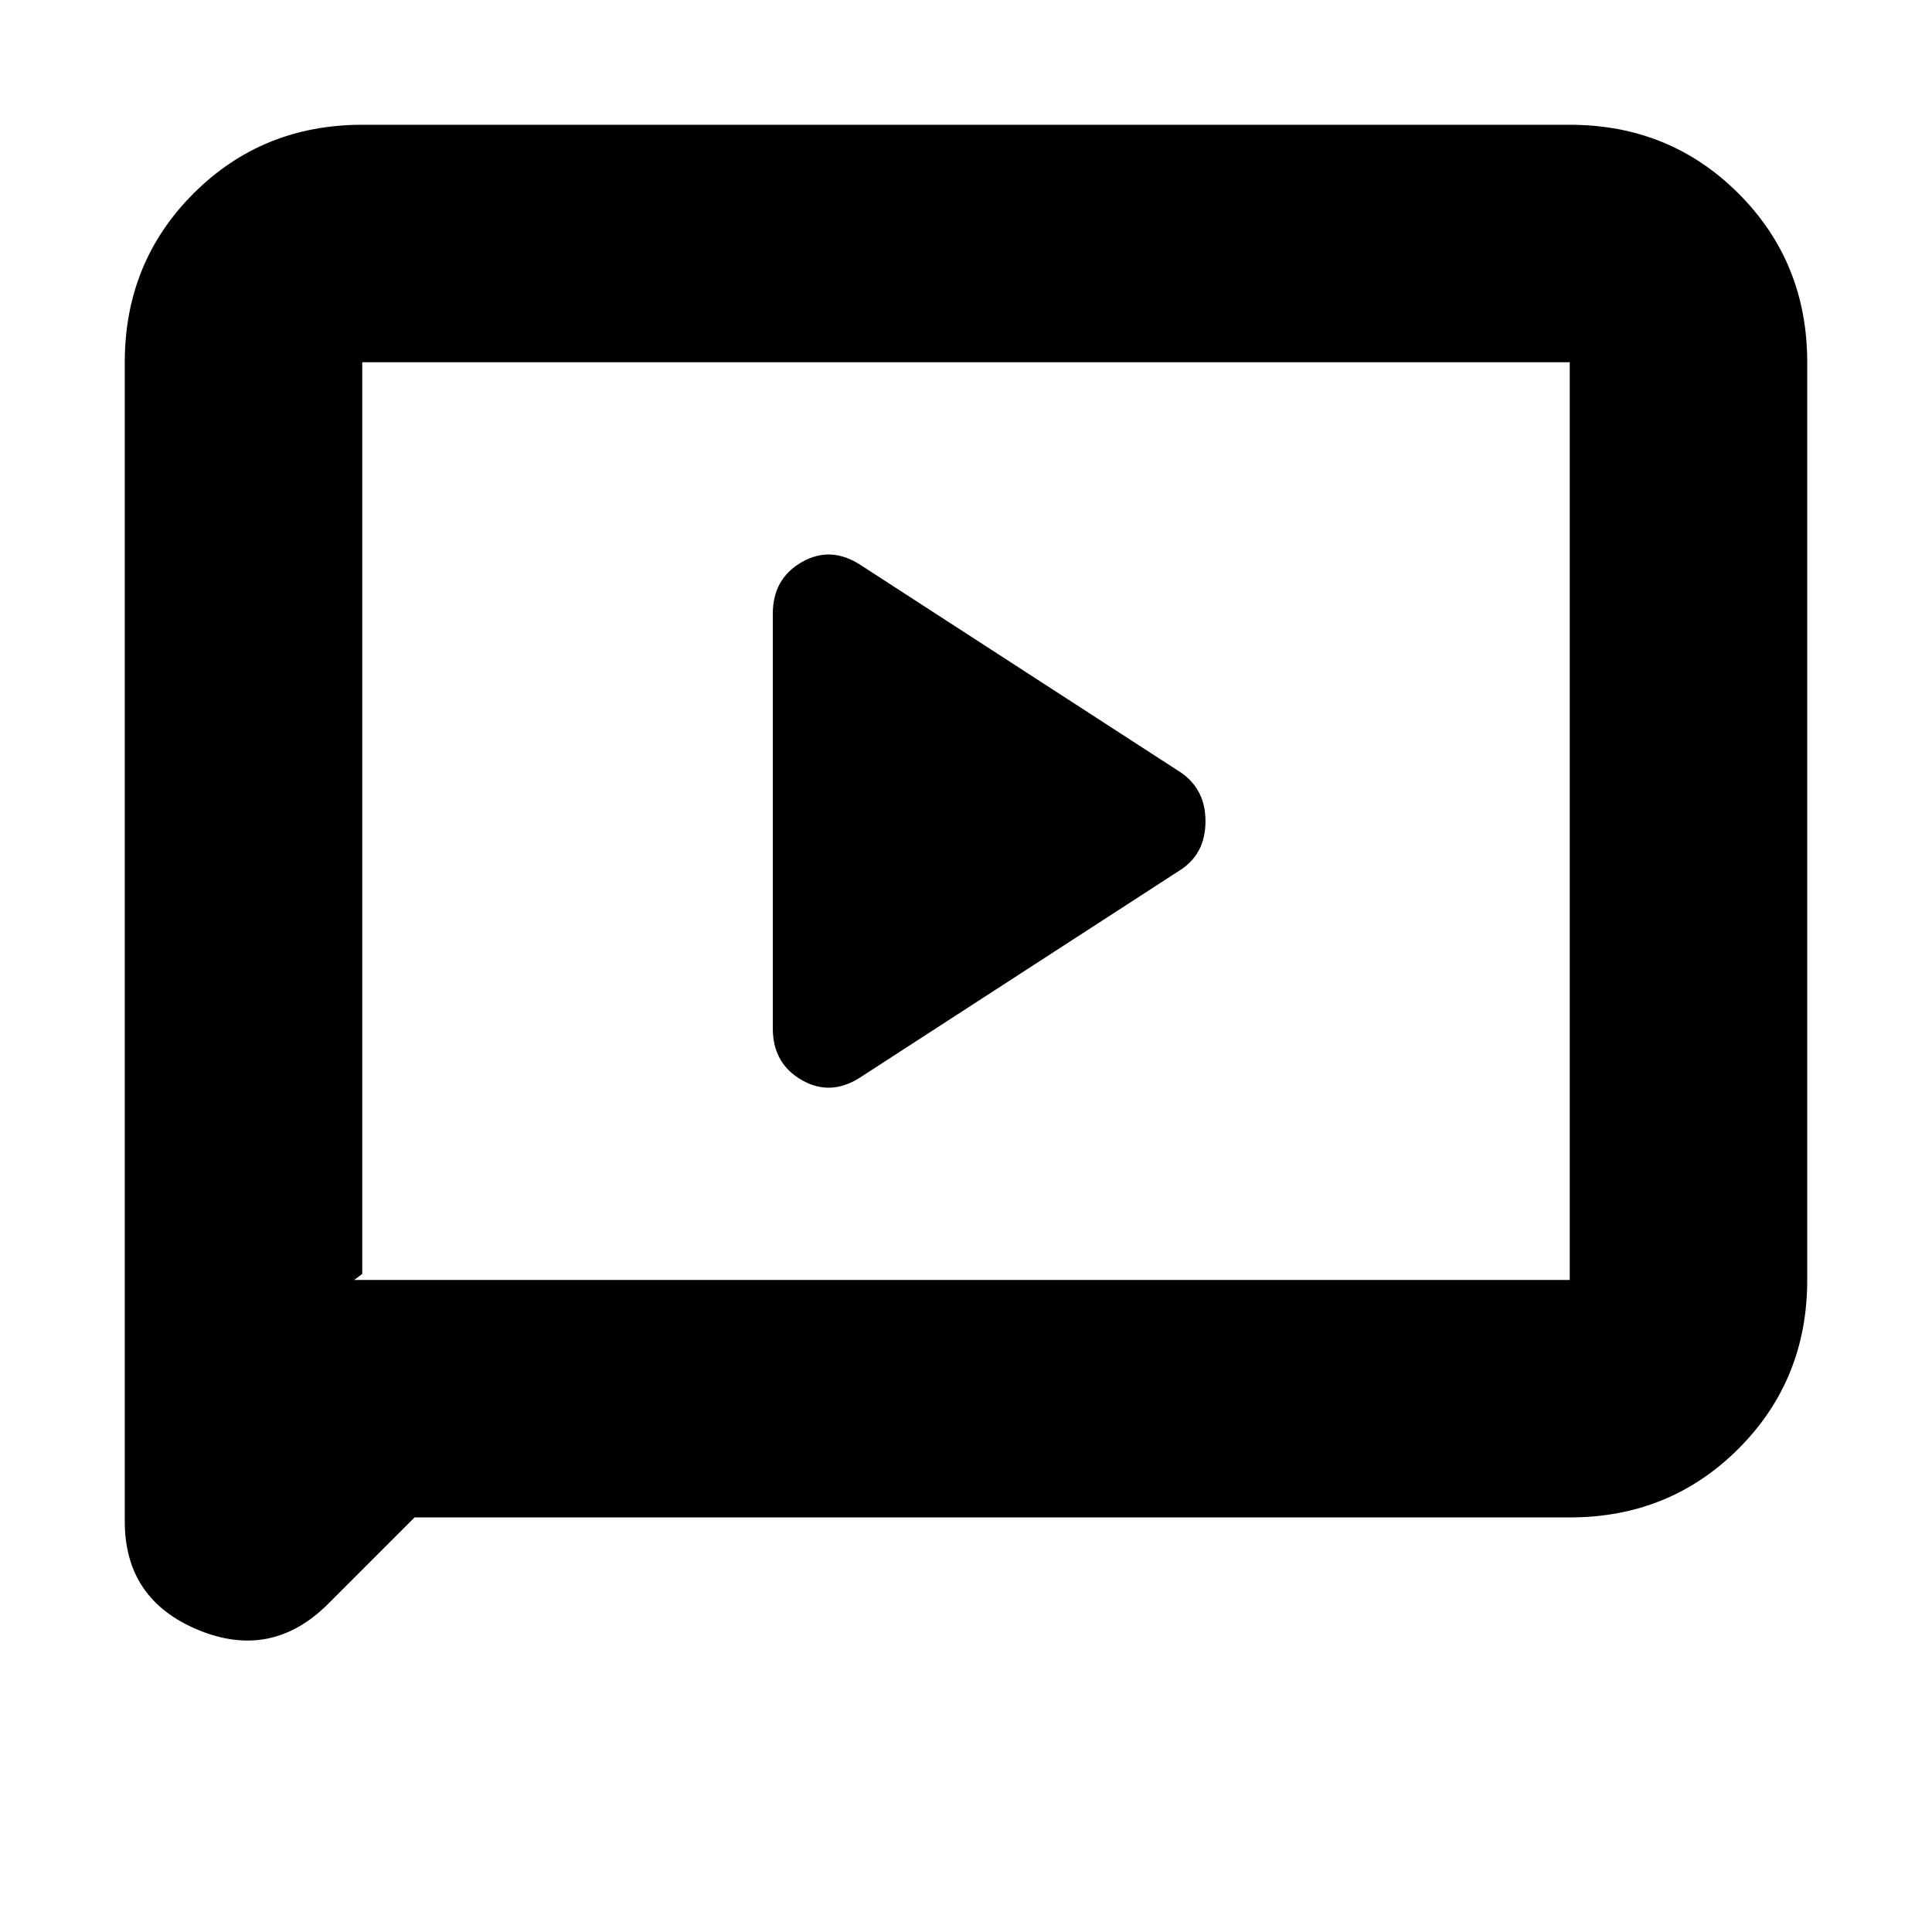 <svg xmlns="http://www.w3.org/2000/svg" height="20" viewBox="0 -960 960 960" width="20"><path d="m428-425 159.33-103.24q11.67-8.1 11.67-23.71 0-15.61-12-24.05L428-679q-15-10-29.5-1.74Q384-672.49 384-655v206q0 17.49 14.5 25.74Q413-415 428-425ZM206-206l-42.88 42.88Q135-135 98.5-150.09 62-165.19 62-204v-576q0-49.7 34.15-83.85Q130.3-898 180-898h600q49.7 0 83.85 34.15Q898-829.7 898-780v456q0 49.7-34.15 83.85Q829.7-206 780-206H206Zm-30-118h604v-456H180v453l-4 3Zm4 0v-456 456Z"/></svg>